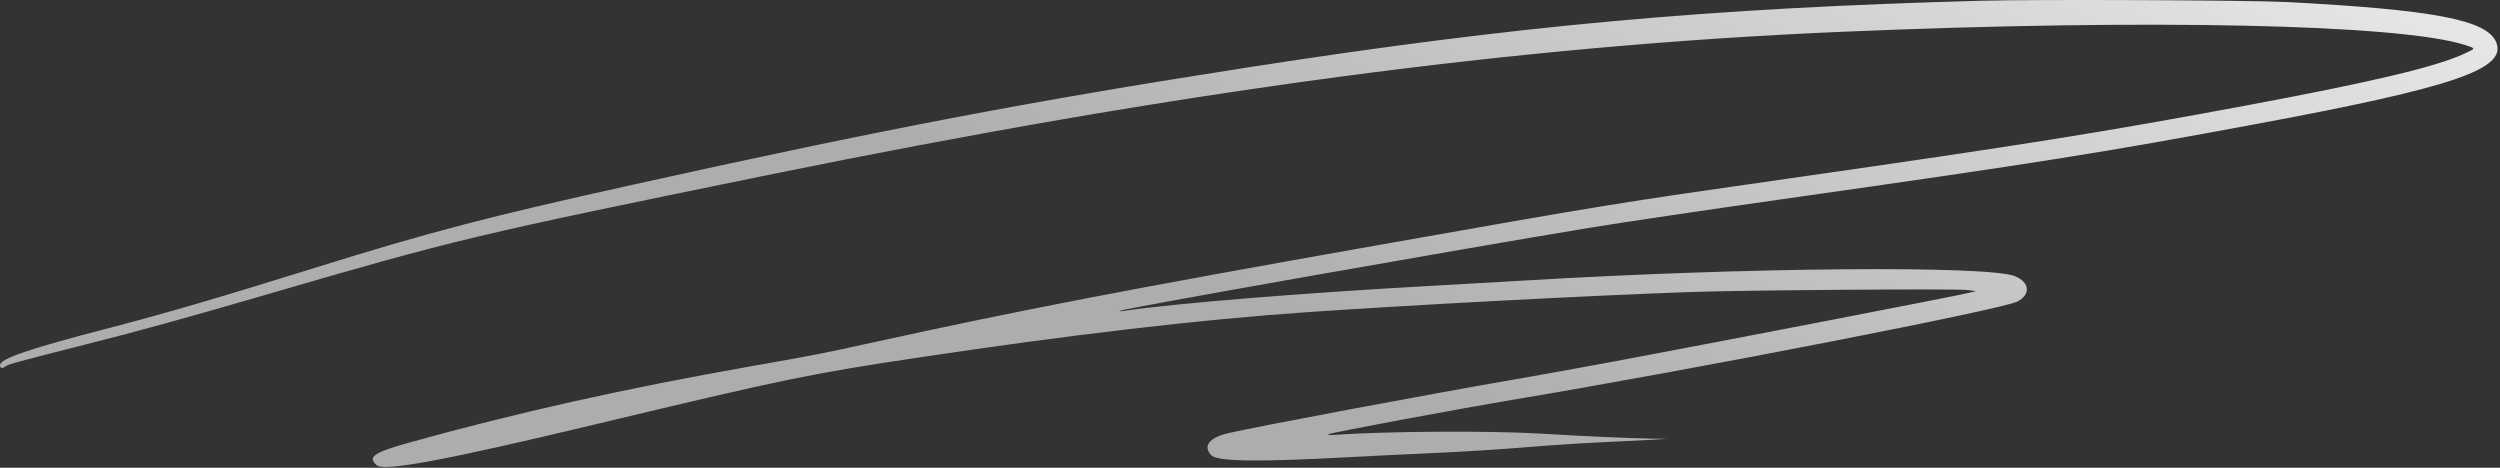 <svg width="775" height="145" viewBox="0 0 775 145" fill="none" xmlns="http://www.w3.org/2000/svg">
<rect x="0" y="0" width="775" height="145" fill="#333333" stroke="none"/>
<path fill-rule="evenodd" clip-rule="evenodd" d="M614.341 0.227C530.083 2.497 470.381 7.914 387.335 20.822C319.026 31.439 273.755 40.066 196.459 57.196C151.006 67.268 133.204 71.926 97.048 83.204C68.572 92.087 50.777 97.29 33.924 101.66C8.841 108.164 0 111.181 0 113.237C0 114.143 0.836 114.363 1.554 113.647C2.177 113.026 5.589 112.088 26.543 106.78C44.084 102.335 57.036 98.761 83.092 91.173C141.548 74.15 146.962 72.86 237.612 54.344C366.142 28.091 470.518 14.153 570.696 9.868C665.825 5.799 744.16 7.463 764.256 13.98C767.577 15.056 767.592 14.964 763.81 16.705C755.01 20.758 735.283 25.435 696.301 32.709C651.784 41.016 627.632 44.872 555.238 55.23C500.112 63.117 498.786 63.332 425.982 76.205C349.722 89.689 316.139 96.163 270.533 106.172C254.428 109.706 253.072 109.972 233.25 113.465C193.807 120.416 159.936 127.978 126.678 137.257C115.85 140.279 113.897 141.64 116.728 144.193C119.007 146.249 137.921 142.718 184.864 131.473C242.8 117.595 250.958 115.907 284.274 110.901C332.039 103.725 371.854 99.073 405.155 96.777C438.522 94.477 494.318 91.547 524.534 90.509C541.409 89.929 606.771 89.473 610.03 89.912L612.564 90.254L610.202 90.823C606.089 91.814 533.186 105.911 501.13 111.914C491.093 113.794 476.6 116.411 468.924 117.73C443.901 122.031 390.217 132.107 380.751 134.279C374.838 135.637 372.765 138.396 375.563 141.185C377.47 143.084 390.26 143.249 418.038 141.731C424.651 141.37 436.825 140.774 445.091 140.408C453.358 140.042 465.712 139.267 472.547 138.685C479.381 138.102 489.622 137.419 495.306 137.167C500.989 136.914 508.151 136.557 511.222 136.373L516.804 136.038L511.866 135.971C505.402 135.883 490.19 135.195 477.298 134.407C462.178 133.483 429.064 133.692 413.746 134.807C412.014 134.933 411.405 134.864 411.887 134.596C412.825 134.072 451.846 126.795 470.212 123.719C525.713 114.422 620.596 95.936 625.351 93.493C629.57 91.326 629.252 87.534 624.693 85.636C616.523 82.233 541.159 82.866 473.648 86.905C467.861 87.251 454.335 88.022 443.588 88.619C403.175 90.865 363.458 94.102 348.472 96.372C347.528 96.515 346.865 96.515 347.001 96.373C347.547 95.8 452.121 77.319 492.687 70.627C501.859 69.113 528.43 65.168 551.732 61.86C632.721 50.361 651.421 47.393 700.38 38.269C760.834 27.003 777.259 21.367 773.812 13.072C770.942 6.165 754.496 3.019 708.754 0.625C697.811 0.052 631.231 -0.229 614.341 0.227Z" fill="url(#paint0_linear_670_3992)"/>
<defs>
<linearGradient id="paint0_linear_670_3992" x1="667" y1="-155" x2="518" y2="156" gradientUnits="userSpaceOnUse">
<stop stop-color="white"/>
<stop offset="1" stop-color="white" stop-opacity="0.6"/>
</linearGradient>
</defs>
</svg>
